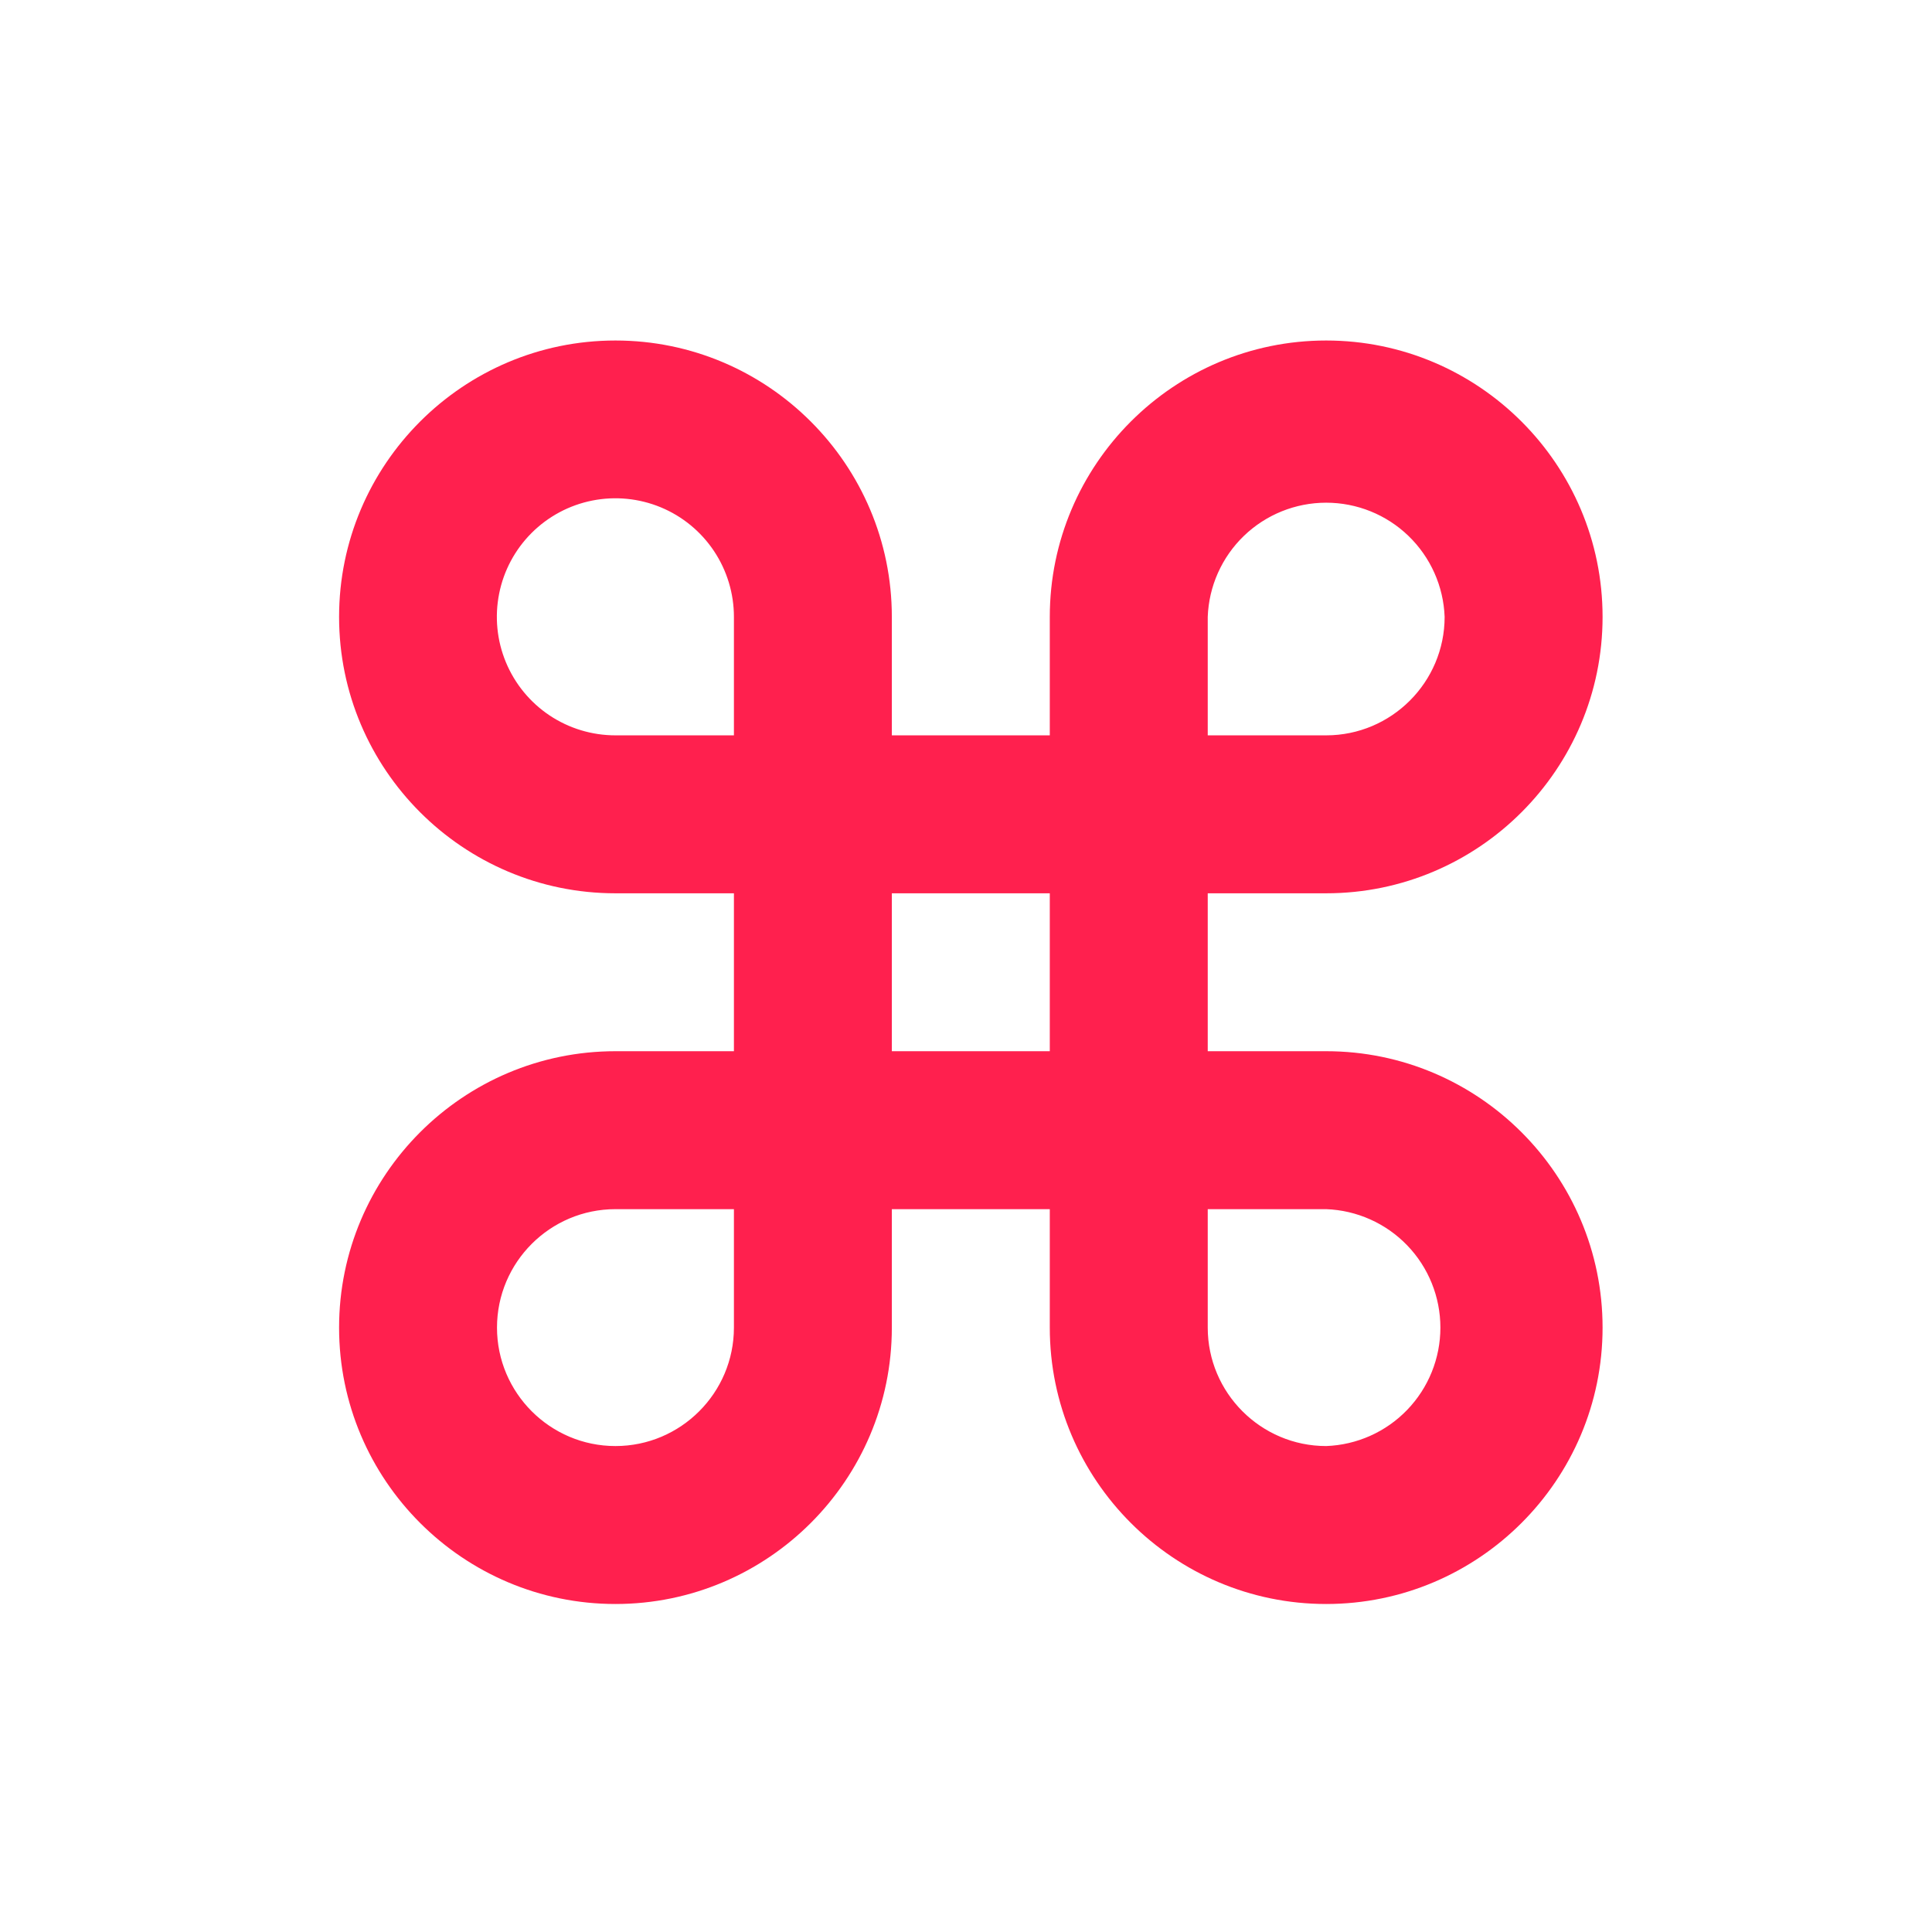 <svg width="57" height="57" viewBox="0 0 57 57" fill="none" xmlns="http://www.w3.org/2000/svg">
<path d="M39.126 26.355C43.623 26.355 47.281 22.697 47.281 18.2C47.281 13.704 43.623 10.046 39.126 10.046C34.63 10.046 30.972 13.704 30.972 18.2V21.695H26.312V18.2C26.312 13.704 22.654 10.046 18.158 10.046C13.661 10.046 10.004 13.704 10.004 18.2C10.004 22.697 13.661 26.355 18.158 26.355H21.653V31.014H18.158C13.661 31.014 10.004 34.672 10.004 39.169C10.004 43.665 13.661 47.323 18.158 47.323C22.654 47.323 26.312 43.665 26.312 39.169V35.674H30.972V39.169C30.972 43.665 34.63 47.323 39.126 47.323C43.623 47.323 47.281 43.665 47.281 39.169C47.281 34.672 43.623 31.014 39.126 31.014H35.632V26.355H39.126ZM35.632 18.2C35.665 17.296 36.047 16.439 36.699 15.81C37.351 15.182 38.221 14.831 39.126 14.831C40.032 14.831 40.902 15.182 41.553 15.81C42.205 16.439 42.588 17.296 42.621 18.2C42.621 20.125 41.053 21.695 39.126 21.695H35.632V18.2ZM21.653 39.169C21.653 41.093 20.085 42.663 18.158 42.663C16.231 42.663 14.663 41.093 14.663 39.169C14.663 37.24 16.231 35.674 18.158 35.674H21.653V39.169ZM21.653 21.695H18.158C17.466 21.695 16.79 21.491 16.214 21.107C15.639 20.723 15.19 20.176 14.925 19.537C14.66 18.898 14.591 18.195 14.726 17.516C14.86 16.838 15.194 16.214 15.683 15.725C16.172 15.236 16.795 14.903 17.474 14.768C18.152 14.633 18.856 14.703 19.495 14.967C20.134 15.232 20.68 15.681 21.064 16.256C21.448 16.832 21.653 17.508 21.653 18.2V21.695ZM30.972 31.014H26.312V26.355H30.972V31.014ZM39.126 35.674C40.031 35.707 40.888 36.09 41.516 36.741C42.145 37.393 42.496 38.263 42.496 39.169C42.496 40.074 42.145 40.944 41.516 41.596C40.888 42.248 40.031 42.63 39.126 42.663C37.2 42.663 35.632 41.093 35.632 39.169V35.674H39.126Z" fill="#FF204E"/>
</svg>
